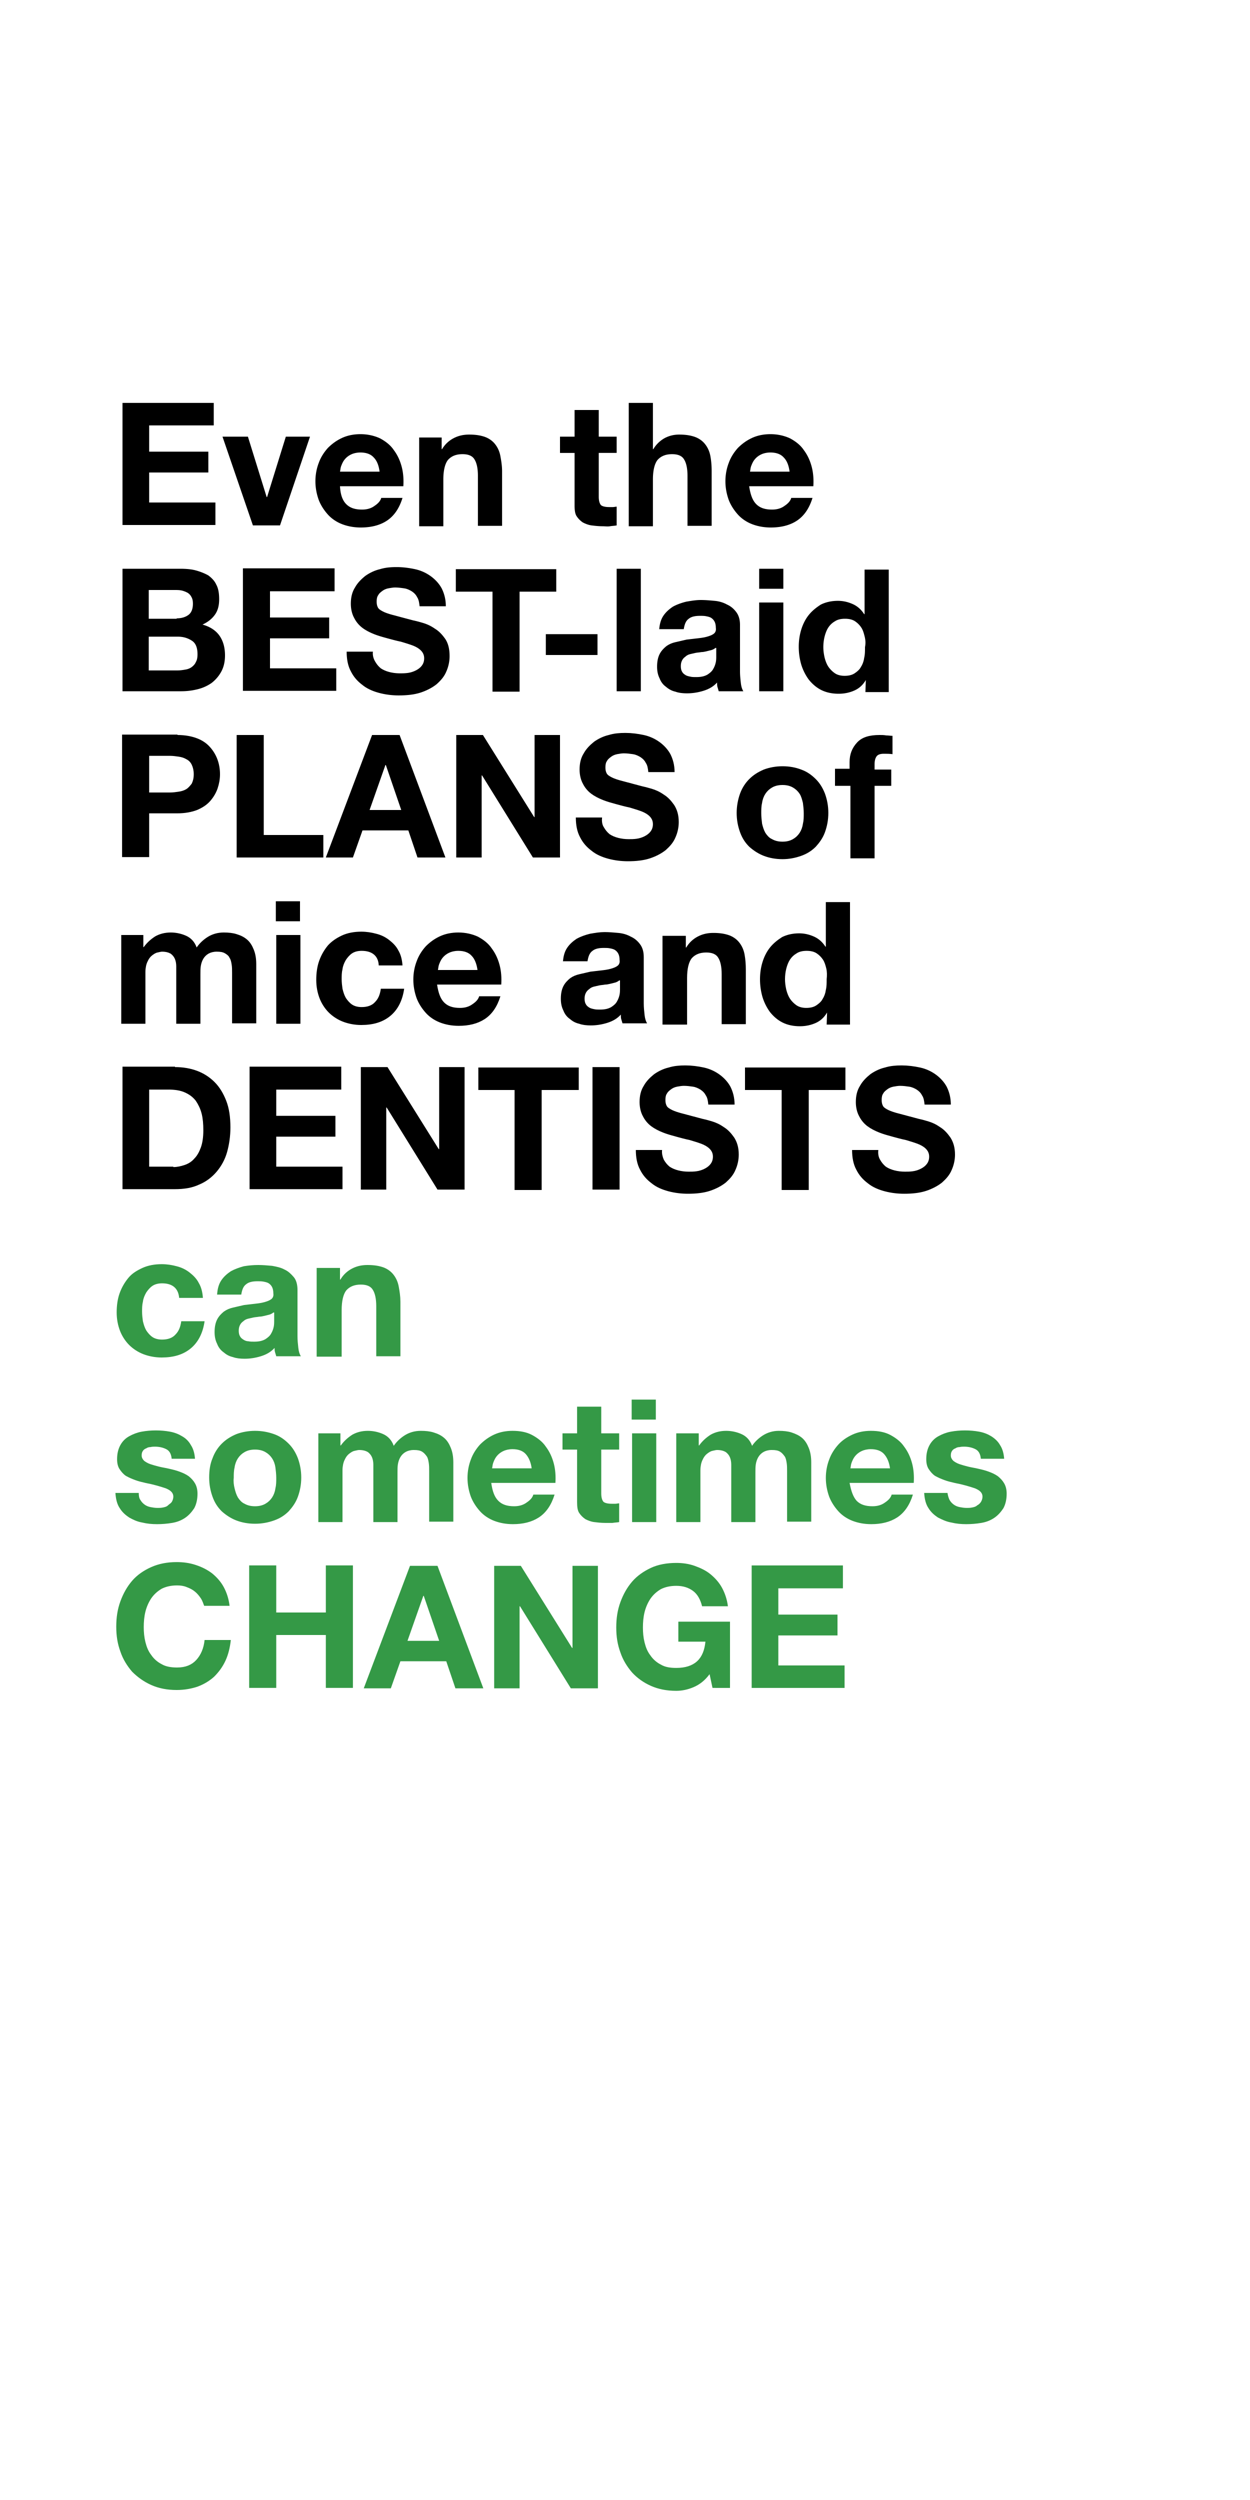<svg id="Layer_1" xmlns="http://www.w3.org/2000/svg" viewBox="0 0 300 600"><style>.st0{fill:#349946}</style><path d="M51.3 96.7v5.4H35.8v6.3H50v5H35.8v7.2h15.9v5.4H29.4V96.7h21.9zM60.7 126.1l-7.3-21.3h6.1l4.5 14.5h.1l4.5-14.5h5.8l-7.2 21.3h-6.5zM83.1 121c.9.9 2.1 1.3 3.8 1.3 1.2 0 2.2-.3 3-.9.9-.6 1.4-1.2 1.6-1.9h5.1c-.8 2.6-2.1 4.4-3.8 5.5-1.7 1.1-3.8 1.6-6.2 1.6-1.7 0-3.2-.3-4.5-.8-1.3-.5-2.5-1.3-3.4-2.3-.9-1-1.7-2.2-2.2-3.5-.5-1.4-.8-2.9-.8-4.5s.3-3.1.8-4.4c.5-1.4 1.3-2.6 2.2-3.6 1-1 2.1-1.8 3.4-2.4 1.3-.6 2.8-.9 4.4-.9 1.8 0 3.4.4 4.7 1 1.3.7 2.5 1.6 3.3 2.8.9 1.2 1.5 2.5 1.9 4 .4 1.5.5 3.1.4 4.7H81.6c.1 2 .6 3.4 1.5 4.3zm6.6-11.2c-.7-.8-1.8-1.2-3.2-1.2-.9 0-1.7.2-2.3.5-.6.3-1.1.7-1.5 1.2s-.6 1-.8 1.5c-.2.5-.2 1-.3 1.4h9.5c-.2-1.6-.7-2.7-1.4-3.4zM106 104.8v3h.1c.7-1.2 1.7-2.1 2.9-2.7 1.2-.6 2.4-.8 3.6-.8 1.6 0 2.8.2 3.9.6 1 .4 1.8 1 2.4 1.8.6.8 1 1.7 1.2 2.8.2 1.1.4 2.3.4 3.6v13.1h-5.8v-12c0-1.8-.3-3.1-.8-3.9-.5-.9-1.5-1.3-2.9-1.3-1.6 0-2.7.5-3.5 1.4-.7.9-1.1 2.5-1.1 4.7v11.2h-5.8V105h5.4zM148 104.8v3.9h-4.3v10.5c0 1 .2 1.6.5 2 .3.3 1 .5 2 .5h.9c.3 0 .6-.1.9-.1v4.5c-.5.1-1 .1-1.6.2s-1.2 0-1.8 0c-.9 0-1.8-.1-2.6-.2s-1.5-.4-2.1-.7c-.6-.4-1.1-.9-1.5-1.5s-.5-1.5-.5-2.6v-12.6h-3.5v-3.9h3.5v-6.4h5.8v6.4h4.3zM156.7 96.7v11.1h.1c.7-1.2 1.7-2.1 2.8-2.7 1.2-.6 2.3-.8 3.4-.8 1.6 0 2.8.2 3.9.6 1 .4 1.8 1 2.4 1.8.6.8 1 1.7 1.2 2.8.2 1.1.3 2.3.3 3.6v13.1H165v-12c0-1.8-.3-3.1-.8-3.9-.5-.9-1.5-1.3-2.9-1.3-1.6 0-2.7.5-3.5 1.4-.7.9-1.1 2.5-1.1 4.7v11.2h-5.8V96.7h5.8zM181.5 121c.9.9 2.1 1.3 3.8 1.3 1.2 0 2.2-.3 3-.9.9-.6 1.4-1.2 1.6-1.9h5.1c-.8 2.6-2.1 4.4-3.8 5.5-1.7 1.1-3.8 1.6-6.2 1.6-1.7 0-3.2-.3-4.5-.8s-2.5-1.3-3.4-2.3c-.9-1-1.7-2.2-2.2-3.5-.5-1.4-.8-2.9-.8-4.5s.3-3.1.8-4.4c.5-1.4 1.3-2.6 2.2-3.6 1-1 2.1-1.8 3.4-2.4 1.3-.6 2.8-.9 4.4-.9 1.8 0 3.4.4 4.7 1 1.3.7 2.5 1.6 3.3 2.8.9 1.2 1.5 2.5 1.9 4 .4 1.5.5 3.1.4 4.7h-15.4c.3 2 .8 3.4 1.7 4.3zm6.6-11.2c-.7-.8-1.8-1.2-3.2-1.2-.9 0-1.7.2-2.3.5-.6.3-1.1.7-1.5 1.2-.4.5-.6 1-.8 1.5-.2.5-.2 1-.3 1.4h9.5c-.2-1.6-.7-2.7-1.4-3.4zM43.2 136.5c1.4 0 2.7.1 3.8.4s2.1.7 3 1.2c.8.6 1.5 1.3 1.9 2.2.5.9.7 2.1.7 3.5 0 1.5-.3 2.7-1 3.7s-1.7 1.8-3 2.4c1.8.5 3.2 1.4 4.1 2.7.9 1.3 1.3 2.9 1.3 4.7 0 1.5-.3 2.8-.9 3.9-.6 1.1-1.4 2-2.3 2.7-1 .7-2.1 1.2-3.3 1.5a16 16 0 0 1-3.9.5H29.4v-29.4h13.8zm-.8 11.9c1.2 0 2.1-.3 2.8-.8.7-.5 1.1-1.4 1.1-2.7 0-.7-.1-1.2-.4-1.7-.2-.4-.6-.8-1-1-.4-.2-.9-.4-1.4-.5s-1.1-.1-1.7-.1h-6.1v6.9h6.7zm.3 12.5c.6 0 1.2-.1 1.8-.2.6-.1 1.1-.3 1.5-.6.4-.3.8-.7 1-1.2.3-.5.4-1.1.4-1.9 0-1.5-.4-2.6-1.3-3.2-.9-.6-2-1-3.4-1h-7v8.1h7zM80.3 136.5v5.4H64.8v6.3H79v5H64.8v7.2h15.9v5.4H58.3v-29.4h22zM90 158.7c.4.7.8 1.2 1.4 1.7.6.4 1.3.7 2.1.9.8.2 1.6.3 2.5.3.6 0 1.2 0 1.9-.1s1.3-.3 1.9-.6c.6-.3 1.1-.7 1.4-1.1.4-.5.6-1.1.6-1.8 0-.8-.3-1.4-.8-1.9s-1.2-.9-2-1.2c-.8-.3-1.8-.6-2.8-.9-1-.2-2.1-.5-3.2-.8-1.1-.3-2.2-.6-3.2-1s-2-.9-2.8-1.5c-.8-.6-1.5-1.4-2-2.4-.5-.9-.8-2.1-.8-3.4 0-1.5.3-2.8 1-3.9.6-1.1 1.5-2 2.5-2.8 1-.7 2.2-1.3 3.5-1.6 1.3-.4 2.6-.5 4-.5 1.5 0 3 .2 4.4.5 1.4.3 2.7.9 3.8 1.7 1.1.8 2 1.8 2.6 2.9.6 1.2 1 2.6 1 4.3h-6.3c-.1-.9-.2-1.6-.6-2.2-.3-.6-.7-1-1.3-1.4-.5-.3-1.1-.6-1.8-.7-.7-.1-1.4-.2-2.2-.2-.5 0-1 .1-1.6.2-.5.1-1 .3-1.4.6-.4.3-.8.6-1 1-.3.4-.4.9-.4 1.6 0 .6.1 1 .3 1.4.2.4.7.7 1.3 1 .6.3 1.5.6 2.7.9 1.1.3 2.6.7 4.5 1.2.5.1 1.3.3 2.3.6 1 .3 1.9.7 2.9 1.4 1 .6 1.8 1.5 2.5 2.5.7 1.1 1 2.4 1 4.1 0 1.3-.3 2.6-.8 3.7-.5 1.2-1.3 2.1-2.3 3-1 .8-2.3 1.5-3.8 2s-3.3.7-5.3.7c-1.6 0-3.2-.2-4.7-.6-1.5-.4-2.9-1-4-1.9-1.2-.9-2.1-1.9-2.8-3.3-.7-1.3-1-2.9-1-4.7h6.3c-.1.8.1 1.6.5 2.3zM109.4 142v-5.4h24.1v5.4h-8.8v24h-6.5v-24h-8.8zM143.4 152.2v5H131v-5h12.4zM153.8 136.5v29.4H148v-29.4h5.8zM158.2 151.2c.1-1.4.4-2.5 1-3.4.6-.9 1.4-1.6 2.3-2.2.9-.5 2-.9 3.2-1.2 1.2-.2 2.3-.4 3.5-.4 1.1 0 2.2.1 3.3.2s2.1.4 3 .9c.9.4 1.6 1 2.2 1.8.6.8.9 1.8.9 3.1v11.1c0 1 .1 1.9.2 2.8.1.9.3 1.5.6 2h-5.9c-.1-.3-.2-.7-.3-1-.1-.3-.1-.7-.1-1.1-.9 1-2 1.6-3.3 2-1.3.4-2.6.6-3.9.6-1 0-2-.1-2.8-.4-.9-.2-1.6-.6-2.3-1.2-.7-.5-1.2-1.2-1.5-2-.4-.8-.6-1.7-.6-2.8 0-1.2.2-2.2.6-3 .4-.8 1-1.4 1.6-1.9.7-.5 1.4-.8 2.3-1 .9-.2 1.7-.4 2.6-.6.9-.1 1.7-.2 2.6-.3.9-.1 1.6-.2 2.3-.4.7-.2 1.2-.4 1.6-.7.4-.3.6-.8.5-1.4 0-.6-.1-1.1-.3-1.5s-.5-.7-.8-.9c-.3-.2-.7-.3-1.2-.4-.5-.1-.9-.1-1.5-.1-1.2 0-2.1.2-2.7.7-.7.5-1 1.3-1.2 2.5h-5.9zm13.5 4.3c-.2.2-.6.4-.9.5l-1.2.3c-.4.1-.9.2-1.3.2-.5.1-.9.1-1.4.2-.4.1-.9.2-1.3.3-.4.1-.8.3-1.1.6-.3.2-.6.5-.8.9-.2.4-.3.8-.3 1.4 0 .5.1 1 .3 1.3.2.4.5.6.8.8.3.2.7.3 1.2.4.4.1.9.1 1.4.1 1.2 0 2-.2 2.7-.6.6-.4 1.1-.8 1.4-1.4.3-.5.5-1.1.6-1.6.1-.5.1-1 .1-1.3v-2.1zM182.2 141.3v-4.8h5.8v4.8h-5.8zm5.8 3.3v21.3h-5.8v-21.3h5.8zM207.8 163.2c-.7 1.2-1.6 2-2.7 2.5s-2.4.8-3.8.8c-1.6 0-3-.3-4.2-.9s-2.2-1.5-3-2.5c-.8-1.1-1.4-2.3-1.8-3.6-.4-1.4-.6-2.8-.6-4.3 0-1.4.2-2.8.6-4.1.4-1.3 1-2.5 1.8-3.5s1.8-1.8 2.9-2.5c1.2-.6 2.6-.9 4.1-.9 1.3 0 2.5.3 3.6.8s2 1.3 2.7 2.4h.1v-10.7h5.8v29.4h-5.6l.1-2.9zm-.3-10.5c-.2-.8-.4-1.5-.8-2.1-.4-.6-.9-1.1-1.5-1.5-.6-.4-1.4-.6-2.4-.6s-1.8.2-2.4.6c-.7.4-1.2.9-1.6 1.5-.4.6-.7 1.4-.9 2.2-.2.8-.3 1.7-.3 2.5s.1 1.6.3 2.5c.2.8.5 1.6.9 2.2.4.6 1 1.2 1.6 1.6.6.4 1.4.6 2.3.6 1 0 1.8-.2 2.4-.6.6-.4 1.2-.9 1.5-1.5.4-.6.7-1.4.8-2.2.2-.8.2-1.7.2-2.6.2-1 .1-1.8-.1-2.6z"/><g><path d="M42.6 176.4c1.8 0 3.4.3 4.7.8 1.3.5 2.3 1.2 3.1 2.1.8.9 1.4 1.9 1.8 3 .4 1.1.6 2.3.6 3.5 0 1.2-.2 2.3-.6 3.5-.4 1.1-1 2.1-1.8 3-.8.9-1.9 1.6-3.1 2.1-1.3.5-2.9.8-4.7.8h-6.8v10.5h-6.5v-29.4h13.3zm-1.8 13.8c.7 0 1.5-.1 2.1-.2.7-.1 1.3-.3 1.8-.6s.9-.8 1.3-1.3c.3-.6.5-1.3.5-2.3 0-.9-.2-1.7-.5-2.3-.3-.6-.7-1-1.3-1.3-.5-.3-1.1-.5-1.8-.6-.7-.1-1.4-.2-2.1-.2h-5v8.8h5zM63.3 176.4v24h14.3v5.4H56.8v-29.4h6.5zM95.9 176.4l11 29.4h-6.7l-2.2-6.5H87l-2.3 6.5h-6.5l11.1-29.4h6.6zm.4 18l-3.7-10.8h-.1l-3.8 10.8h7.6zM115.9 176.4l12.3 19.7h.1v-19.7h6.1v29.4h-6.5l-12.2-19.7h-.1v19.7h-6.1v-29.4h6.4zM144.9 198.5c.4.7.8 1.2 1.4 1.7.6.4 1.3.7 2.1.9.8.2 1.6.3 2.5.3.6 0 1.2 0 1.9-.1s1.3-.3 1.9-.6c.6-.3 1.1-.7 1.4-1.1.4-.5.6-1.1.6-1.8 0-.8-.3-1.4-.8-1.9s-1.2-.9-2-1.2c-.8-.3-1.8-.6-2.8-.9-1-.2-2.1-.5-3.2-.8-1.1-.3-2.2-.6-3.2-1s-2-.9-2.8-1.5c-.8-.6-1.5-1.4-2-2.4-.5-.9-.8-2.1-.8-3.4 0-1.5.3-2.8 1-3.9.6-1.1 1.5-2 2.5-2.8 1-.7 2.2-1.3 3.5-1.6 1.3-.4 2.6-.5 4-.5 1.5 0 3 .2 4.4.5s2.7.9 3.8 1.7c1.1.8 2 1.8 2.6 2.9.6 1.2 1 2.6 1 4.3h-6.3c-.1-.9-.2-1.6-.6-2.2-.3-.6-.7-1-1.3-1.4-.5-.3-1.1-.6-1.8-.7-.7-.1-1.4-.2-2.2-.2-.5 0-1 .1-1.6.2-.5.1-1 .3-1.4.6-.4.3-.8.6-1 1-.3.4-.4.9-.4 1.6 0 .6.1 1 .3 1.4.2.4.7.7 1.3 1 .6.3 1.5.6 2.7.9 1.1.3 2.6.7 4.5 1.2.5.1 1.3.3 2.3.6 1 .3 1.9.7 2.9 1.4 1 .6 1.8 1.5 2.5 2.5.7 1.1 1.1 2.4 1.1 4.1 0 1.3-.3 2.6-.8 3.7-.5 1.2-1.3 2.1-2.3 3-1 .8-2.3 1.5-3.8 2s-3.3.7-5.3.7c-1.6 0-3.2-.2-4.7-.6-1.5-.4-2.9-1-4-1.9-1.2-.9-2.1-1.9-2.8-3.3-.7-1.3-1-2.9-1-4.7h6.3c-.1.8 0 1.7.4 2.3zM177.6 190.5c.5-1.4 1.3-2.6 2.2-3.5 1-1 2.1-1.7 3.5-2.3 1.3-.5 2.9-.8 4.5-.8 1.7 0 3.2.3 4.5.8 1.4.5 2.5 1.3 3.5 2.3 1 1 1.7 2.2 2.2 3.5.5 1.4.8 2.9.8 4.6 0 1.7-.3 3.2-.8 4.6-.5 1.4-1.3 2.5-2.2 3.5-1 1-2.1 1.7-3.5 2.2-1.4.5-2.9.8-4.5.8-1.7 0-3.2-.3-4.5-.8s-2.5-1.3-3.5-2.2c-1-1-1.7-2.1-2.2-3.5-.5-1.4-.8-2.9-.8-4.6 0-1.6.3-3.2.8-4.6zm5.3 7.2c.2.8.4 1.5.8 2.2.4.6.9 1.2 1.6 1.5.7.4 1.5.6 2.5.6s1.8-.2 2.5-.6c.7-.4 1.2-.9 1.6-1.5.4-.6.7-1.4.8-2.2.2-.8.2-1.6.2-2.5 0-.9-.1-1.7-.2-2.5-.2-.8-.4-1.6-.8-2.2-.4-.6-.9-1.1-1.6-1.5-.7-.4-1.5-.6-2.5-.6s-1.8.2-2.5.6c-.7.4-1.2.9-1.6 1.5-.4.6-.7 1.4-.8 2.2-.2.8-.2 1.7-.2 2.5s.1 1.7.2 2.5zM200.4 188.4v-3.9h3.5v-1.6c0-1.9.6-3.4 1.8-4.7s3-1.8 5.4-1.8c.5 0 1 0 1.6.1.5 0 1 .1 1.5.1v4.4c-.7-.1-1.4-.1-2.1-.1-.8 0-1.4.2-1.7.6-.3.4-.5 1-.5 1.9v1.3h4v3.9h-4V206h-5.8v-17.4h-3.7z"/></g><g><path d="M34.4 224.4v2.9h.1c.8-1.1 1.7-1.9 2.8-2.6 1.1-.6 2.3-.9 3.7-.9 1.3 0 2.6.3 3.7.8s2 1.4 2.5 2.8c.6-.9 1.5-1.8 2.6-2.5s2.4-1.1 3.9-1.1c1.1 0 2.2.1 3.1.4 1 .3 1.8.7 2.5 1.3.7.6 1.2 1.4 1.6 2.4.4 1 .6 2.1.6 3.5v14.2h-5.8v-12.1c0-.7 0-1.4-.1-2-.1-.6-.2-1.2-.5-1.6-.2-.5-.6-.8-1.1-1.1-.5-.3-1.1-.4-2-.4-.8 0-1.5.2-2 .5s-.9.7-1.2 1.2c-.3.5-.5 1.1-.6 1.7-.1.6-.1 1.3-.1 2v11.9h-5.8v-11.9-1.9c0-.6-.1-1.2-.3-1.7-.2-.5-.5-.9-1-1.3-.5-.3-1.2-.5-2.1-.5-.3 0-.6.1-1.1.2-.5.1-.9.4-1.3.7-.4.3-.8.8-1.1 1.5-.3.6-.5 1.5-.5 2.5v12.4h-5.8v-21.3h5.3zM66.2 221.1v-4.8H72v4.8h-5.8zm5.9 3.3v21.3h-5.8v-21.3h5.8zM86.8 228.2c-.9 0-1.7.2-2.3.6-.6.4-1.1 1-1.5 1.6-.4.7-.7 1.4-.8 2.2-.2.8-.2 1.6-.2 2.4 0 .8.1 1.6.2 2.3.2.8.4 1.5.8 2.2.4.6.9 1.2 1.5 1.6.6.4 1.4.6 2.3.6 1.4 0 2.5-.4 3.2-1.2.8-.8 1.2-1.8 1.4-3.2H97c-.4 2.8-1.5 5-3.3 6.5-1.8 1.5-4.1 2.2-7 2.2-1.6 0-3.1-.3-4.4-.8-1.3-.5-2.5-1.3-3.4-2.2s-1.7-2.1-2.2-3.4c-.5-1.3-.8-2.8-.8-4.4 0-1.6.2-3.2.7-4.6.5-1.4 1.2-2.6 2.1-3.7.9-1 2.1-1.8 3.4-2.4 1.3-.6 2.9-.9 4.6-.9 1.3 0 2.5.2 3.6.5 1.2.3 2.2.8 3.1 1.5.9.7 1.7 1.5 2.2 2.5.6 1 .9 2.2 1 3.6h-5.7c-.1-2.3-1.6-3.5-4.1-3.5zM106.6 240.6c.9.9 2.1 1.3 3.8 1.3 1.2 0 2.2-.3 3-.9.9-.6 1.4-1.2 1.6-1.9h5.1c-.8 2.6-2.1 4.4-3.8 5.5-1.7 1.1-3.8 1.6-6.2 1.6-1.7 0-3.2-.3-4.5-.8-1.3-.5-2.5-1.3-3.4-2.3-.9-1-1.7-2.2-2.2-3.5-.5-1.4-.8-2.9-.8-4.5s.3-3.1.8-4.4c.5-1.4 1.3-2.6 2.2-3.6 1-1 2.1-1.8 3.4-2.4 1.3-.6 2.8-.9 4.4-.9 1.8 0 3.4.4 4.7 1 1.3.7 2.5 1.6 3.3 2.8.9 1.2 1.5 2.5 1.9 4 .4 1.5.5 3.1.4 4.7h-15.4c.3 2 .8 3.4 1.7 4.3zm6.6-11.2c-.7-.8-1.8-1.2-3.2-1.2-.9 0-1.7.2-2.3.5-.6.3-1.1.7-1.5 1.2s-.6 1-.8 1.5c-.2.5-.2 1-.3 1.4h9.5c-.2-1.5-.7-2.7-1.4-3.4zM135.1 230.9c.1-1.4.4-2.5 1-3.4.6-.9 1.4-1.6 2.3-2.2.9-.5 2-.9 3.2-1.2 1.2-.2 2.3-.4 3.5-.4 1.1 0 2.2.1 3.3.2s2.1.4 3 .9c.9.4 1.6 1 2.2 1.8.6.8.9 1.8.9 3.1v11.1c0 1 .1 1.9.2 2.8.1.9.3 1.5.6 2h-5.9c-.1-.3-.2-.7-.3-1-.1-.3-.1-.7-.1-1.1-.9 1-2 1.6-3.3 2-1.3.4-2.6.6-3.9.6-1 0-2-.1-2.8-.4-.9-.2-1.6-.6-2.3-1.2-.7-.5-1.2-1.2-1.5-2-.4-.8-.6-1.7-.6-2.8 0-1.2.2-2.2.6-3 .4-.8 1-1.4 1.6-1.9.7-.5 1.4-.8 2.3-1 .9-.2 1.7-.4 2.6-.6.9-.1 1.7-.2 2.6-.3.9-.1 1.6-.2 2.3-.4.7-.2 1.2-.4 1.6-.7.4-.3.6-.8.5-1.4 0-.6-.1-1.1-.3-1.5s-.5-.7-.8-.9c-.3-.2-.7-.3-1.2-.4-.5-.1-.9-.1-1.5-.1-1.2 0-2.1.2-2.7.7-.7.5-1 1.3-1.2 2.5h-5.9zm13.5 4.4c-.2.2-.6.4-.9.5l-1.2.3c-.4.1-.9.2-1.3.2-.5.1-.9.1-1.4.2-.4.1-.9.2-1.3.3-.4.1-.8.3-1.1.6-.3.2-.6.5-.8.9-.2.4-.3.8-.3 1.4 0 .5.1 1 .3 1.3.2.4.5.6.8.8.3.2.7.3 1.2.4.4.1.9.1 1.4.1 1.2 0 2-.2 2.7-.6.6-.4 1.1-.8 1.4-1.4.3-.5.5-1.1.6-1.6.1-.5.1-1 .1-1.3v-2.1zM164.6 224.4v3h.1c.7-1.2 1.7-2.1 2.9-2.7 1.2-.6 2.4-.8 3.6-.8 1.6 0 2.8.2 3.9.6 1 .4 1.8 1 2.4 1.8.6.8 1 1.7 1.2 2.8.2 1.1.3 2.3.3 3.6v13.1h-5.8v-12c0-1.8-.3-3.1-.8-3.9-.5-.9-1.5-1.3-2.9-1.3-1.6 0-2.7.5-3.5 1.4-.7.9-1.1 2.5-1.1 4.7v11.2H159v-21.3h5.6zM198.5 243c-.7 1.2-1.6 2-2.7 2.5s-2.4.8-3.8.8c-1.6 0-3-.3-4.2-.9s-2.2-1.5-3-2.5c-.8-1.1-1.4-2.3-1.8-3.6-.4-1.4-.6-2.8-.6-4.3 0-1.4.2-2.8.6-4.1.4-1.3 1-2.5 1.8-3.5s1.8-1.8 2.9-2.5c1.2-.6 2.6-.9 4.1-.9 1.3 0 2.5.3 3.6.8s2 1.3 2.7 2.4h.1v-10.7h5.8v29.4h-5.6l.1-2.9zm-.2-10.6c-.2-.8-.4-1.5-.8-2.1-.4-.6-.9-1.1-1.5-1.5-.6-.4-1.4-.6-2.4-.6s-1.8.2-2.4.6c-.7.4-1.2.9-1.6 1.5-.4.6-.7 1.4-.9 2.2-.2.8-.3 1.7-.3 2.5s.1 1.6.3 2.5c.2.8.5 1.6.9 2.2.4.6 1 1.2 1.6 1.6.6.4 1.4.6 2.3.6 1 0 1.8-.2 2.4-.6.6-.4 1.2-.9 1.5-1.5.4-.6.7-1.4.8-2.2.2-.8.2-1.7.2-2.6.1-.9.1-1.8-.1-2.6z"/></g><g><path d="M42 256.1c1.9 0 3.7.3 5.3.9 1.6.6 3 1.5 4.2 2.7 1.2 1.2 2.1 2.7 2.8 4.5.7 1.8 1 3.9 1 6.4 0 2.1-.3 4.1-.8 5.9-.5 1.8-1.4 3.4-2.5 4.7-1.1 1.3-2.5 2.4-4.2 3.1-1.7.8-3.6 1.1-5.9 1.1H29.4V256H42zm-.4 24c.9 0 1.8-.2 2.7-.5.9-.3 1.7-.8 2.3-1.5.7-.7 1.2-1.6 1.6-2.7.4-1.1.6-2.5.6-4.1 0-1.5-.1-2.8-.4-4-.3-1.2-.8-2.2-1.4-3.1-.7-.9-1.5-1.5-2.6-2s-2.4-.7-4-.7h-4.6V280h5.8zM81.9 256.1v5.4H66.3v6.3h14.2v5H66.3v7.2h15.9v5.4H59.9V256h22zM93 256.1l12.3 19.7h.1v-19.7h6.1v29.4H105l-12.2-19.7h-.1v19.7h-6.1v-29.4H93zM114.8 261.6v-5.4h24.1v5.4H130v24h-6.5v-24h-8.7zM148.7 256.1v29.4h-6.5v-29.4h6.5zM159.3 278.3c.4.7.8 1.2 1.4 1.7.6.4 1.3.7 2.1.9.8.2 1.6.3 2.5.3.6 0 1.2 0 1.9-.1s1.3-.3 1.9-.6c.6-.3 1.1-.7 1.4-1.1.4-.5.6-1.1.6-1.8 0-.8-.3-1.4-.8-1.9s-1.2-.9-2-1.2c-.8-.3-1.8-.6-2.8-.9-1-.2-2.1-.5-3.2-.8-1.1-.3-2.2-.6-3.2-1s-2-.9-2.8-1.5c-.8-.6-1.5-1.4-2-2.4-.5-.9-.8-2.1-.8-3.4 0-1.5.3-2.8 1-3.9.6-1.1 1.5-2 2.5-2.8 1-.7 2.2-1.3 3.5-1.6 1.3-.4 2.6-.5 4-.5 1.5 0 3 .2 4.4.5s2.7.9 3.8 1.7c1.1.8 2 1.8 2.6 2.9.6 1.2 1 2.6 1 4.3H170c-.1-.9-.2-1.6-.6-2.2-.3-.6-.7-1-1.3-1.4-.5-.3-1.1-.6-1.8-.7-.7-.1-1.4-.2-2.2-.2-.5 0-1 .1-1.6.2-.5.1-1 .3-1.4.6-.4.3-.8.6-1 1-.3.4-.4.9-.4 1.6 0 .6.1 1 .3 1.4.2.4.7.7 1.3 1 .6.3 1.5.6 2.7.9 1.1.3 2.6.7 4.5 1.2.5.1 1.3.3 2.3.6 1 .3 1.9.7 2.9 1.4 1 .6 1.8 1.5 2.5 2.5.7 1.1 1.1 2.4 1.1 4.1 0 1.3-.3 2.6-.8 3.7-.5 1.2-1.3 2.1-2.3 3-1 .8-2.3 1.5-3.8 2s-3.3.7-5.3.7c-1.6 0-3.2-.2-4.7-.6-1.5-.4-2.9-1-4-1.9-1.2-.9-2.1-1.9-2.8-3.3-.7-1.3-1-2.9-1-4.7h6.3c-.1.8.1 1.6.4 2.3zM178.8 261.6v-5.4h24.1v5.4h-8.8v24h-6.5v-24h-8.8zM211.2 278.3c.4.7.8 1.2 1.4 1.7.6.4 1.3.7 2.1.9.8.2 1.6.3 2.5.3.6 0 1.2 0 1.9-.1s1.3-.3 1.9-.6c.6-.3 1.1-.7 1.4-1.1.4-.5.6-1.1.6-1.8 0-.8-.3-1.4-.8-1.9s-1.2-.9-2-1.2c-.8-.3-1.8-.6-2.8-.9-1-.2-2.1-.5-3.2-.8-1.1-.3-2.2-.6-3.2-1s-2-.9-2.8-1.5c-.8-.6-1.5-1.4-2-2.4-.5-.9-.8-2.1-.8-3.4 0-1.5.3-2.8 1-3.9.6-1.1 1.5-2 2.5-2.8 1-.7 2.2-1.3 3.5-1.6 1.3-.4 2.6-.5 4-.5 1.5 0 3 .2 4.4.5s2.7.9 3.8 1.7c1.1.8 2 1.8 2.6 2.9.6 1.2 1 2.6 1 4.3h-6.3c-.1-.9-.2-1.6-.6-2.2-.3-.6-.7-1-1.3-1.4-.5-.3-1.1-.6-1.8-.7-.7-.1-1.4-.2-2.2-.2-.5 0-1 .1-1.6.2-.5.1-1 .3-1.4.6-.4.3-.8.6-1 1-.3.4-.4.9-.4 1.6 0 .6.1 1 .3 1.4.2.4.7.7 1.3 1 .6.3 1.5.6 2.7.9 1.1.3 2.6.7 4.5 1.2.5.1 1.3.3 2.3.6 1 .3 1.9.7 2.9 1.4 1 .6 1.8 1.5 2.5 2.5.7 1.1 1.1 2.4 1.1 4.1 0 1.3-.3 2.6-.8 3.7-.5 1.2-1.3 2.1-2.3 3-1 .8-2.3 1.5-3.8 2s-3.3.7-5.3.7c-1.6 0-3.2-.2-4.7-.6-1.5-.4-2.9-1-4-1.9-1.2-.9-2.1-1.9-2.8-3.3-.7-1.3-1-2.9-1-4.7h6.3c-.1.8 0 1.6.4 2.3z"/></g><g><path class="st0" d="M38.9 308c-.9 0-1.7.2-2.3.6-.6.4-1.1 1-1.5 1.6-.4.7-.7 1.4-.8 2.2-.2.8-.2 1.6-.2 2.4 0 .8.1 1.6.2 2.3.2.8.4 1.5.8 2.2.4.6.9 1.2 1.5 1.6.6.4 1.4.6 2.3.6 1.4 0 2.5-.4 3.2-1.2.8-.8 1.2-1.8 1.4-3.2h5.6c-.4 2.8-1.5 5-3.3 6.5-1.8 1.5-4.1 2.2-7 2.2-1.6 0-3.1-.3-4.4-.8-1.3-.5-2.5-1.3-3.4-2.2s-1.7-2.1-2.2-3.4c-.5-1.3-.8-2.8-.8-4.4 0-1.6.2-3.2.7-4.6.5-1.4 1.2-2.6 2.1-3.7s2.1-1.8 3.4-2.4c1.3-.6 2.9-.9 4.6-.9 1.3 0 2.5.2 3.6.5 1.2.3 2.2.8 3.1 1.5.9.7 1.7 1.5 2.2 2.5.6 1 .9 2.2 1 3.6H43c-.2-2.3-1.6-3.5-4.1-3.5zM52.1 310.7c.1-1.4.4-2.5 1-3.4.6-.9 1.4-1.6 2.3-2.2.9-.5 2-.9 3.1-1.2 1.2-.2 2.3-.3 3.5-.3 1.1 0 2.2.1 3.3.2 1.1.2 2.1.4 3 .9.9.4 1.6 1.1 2.2 1.8s.9 1.8.9 3.1v11.1c0 1 .1 1.9.2 2.8.1.9.3 1.5.6 2h-5.9c-.1-.3-.2-.7-.3-1-.1-.3-.1-.7-.1-1-.9 1-2 1.6-3.3 2-1.3.4-2.6.6-3.9.6-1 0-2-.1-2.8-.4-.9-.2-1.6-.6-2.3-1.2-.7-.5-1.2-1.2-1.5-2-.4-.8-.6-1.7-.6-2.8 0-1.2.2-2.2.6-3 .4-.8 1-1.4 1.6-1.9.7-.5 1.4-.8 2.3-1s1.7-.4 2.6-.6c.9-.1 1.7-.2 2.6-.3.9-.1 1.6-.2 2.3-.4.7-.2 1.2-.4 1.6-.7.4-.3.6-.8.5-1.4 0-.6-.1-1.1-.3-1.5-.2-.4-.5-.7-.8-.9-.3-.2-.7-.3-1.2-.4-.5-.1-.9-.1-1.5-.1-1.2 0-2.1.2-2.7.7-.7.5-1 1.3-1.2 2.5h-5.8zm13.5 4.3c-.2.2-.6.4-.9.5l-1.2.3c-.4.1-.9.2-1.3.2-.5.1-.9.1-1.4.2-.4.1-.9.2-1.3.3-.4.1-.8.3-1.1.6-.3.2-.6.5-.8.9-.2.4-.3.8-.3 1.4 0 .5.1 1 .3 1.3.2.4.5.6.8.8.3.2.7.4 1.2.4.4.1.9.1 1.4.1 1.2 0 2-.2 2.7-.6.6-.4 1.1-.8 1.4-1.4.3-.5.5-1.1.6-1.6.1-.5.1-1 .1-1.3V315zM81.6 304.1v3h.1c.7-1.2 1.7-2.1 2.9-2.7 1.2-.6 2.4-.8 3.6-.8 1.6 0 2.8.2 3.9.6 1 .4 1.8 1 2.4 1.8.6.8 1 1.7 1.2 2.8.2 1.1.4 2.3.4 3.6v13.1h-5.8v-12c0-1.8-.3-3.1-.8-3.9-.5-.9-1.5-1.3-2.9-1.3-1.6 0-2.7.5-3.5 1.4-.7.9-1.1 2.5-1.1 4.7v11.2h-6v-21.3h5.6z"/></g><g><path class="st0" d="M33.7 360c.3.5.6.8 1 1.1.4.3.9.5 1.4.6s1.1.2 1.7.2c.4 0 .8 0 1.3-.1s.9-.2 1.2-.5.7-.5.9-.8c.2-.3.4-.8.4-1.3 0-.9-.6-1.5-1.8-2-1.2-.4-2.8-.9-4.9-1.3-.9-.2-1.7-.4-2.5-.7-.8-.3-1.5-.6-2.2-1-.6-.4-1.1-1-1.5-1.6-.4-.6-.6-1.4-.6-2.4 0-1.4.3-2.5.8-3.4.5-.9 1.2-1.6 2.1-2.1.9-.5 1.9-.9 3-1.1 1.1-.2 2.2-.3 3.4-.3 1.2 0 2.3.1 3.4.3 1.1.2 2.1.6 2.9 1.1.9.5 1.6 1.2 2.1 2.1.6.9.9 2 1 3.3h-5.6c-.1-1.1-.5-1.9-1.3-2.3-.8-.4-1.7-.6-2.7-.6-.3 0-.7 0-1.1.1-.4 0-.7.1-1 .3-.3.1-.6.3-.8.6-.2.3-.3.6-.3 1.1 0 .5.2.9.6 1.3.4.3.9.6 1.5.8s1.3.4 2.1.6c.8.2 1.6.3 2.4.5.9.2 1.7.4 2.5.7.8.3 1.5.6 2.2 1.1.6.5 1.1 1 1.5 1.7.4.7.6 1.5.6 2.5 0 1.4-.3 2.6-.8 3.5-.6.9-1.3 1.7-2.2 2.3s-1.9 1-3.1 1.2c-1.2.2-2.4.3-3.6.3-1.2 0-2.4-.1-3.6-.4-1.2-.2-2.2-.7-3.1-1.2-.9-.6-1.7-1.3-2.3-2.3-.6-.9-.9-2.1-1-3.6h5.6c0 .7.1 1.3.4 1.7zM51 350c.5-1.4 1.3-2.6 2.2-3.5 1-1 2.1-1.7 3.5-2.3 1.3-.5 2.9-.8 4.5-.8 1.7 0 3.2.3 4.6.8s2.5 1.3 3.5 2.3c1 1 1.7 2.2 2.2 3.5.5 1.4.8 2.9.8 4.6 0 1.7-.3 3.2-.8 4.6-.5 1.4-1.3 2.5-2.2 3.5-1 1-2.1 1.7-3.5 2.2s-2.9.8-4.6.8c-1.7 0-3.2-.3-4.5-.8-1.3-.5-2.5-1.3-3.5-2.2-1-1-1.7-2.1-2.2-3.5-.5-1.4-.8-2.9-.8-4.6 0-1.6.2-3.2.8-4.6zm5.3 7.2c.2.8.4 1.5.8 2.2.4.6.9 1.2 1.6 1.5.7.4 1.5.6 2.5.6s1.8-.2 2.5-.6c.7-.4 1.2-.9 1.6-1.5.4-.6.7-1.4.8-2.2.2-.8.2-1.6.2-2.5 0-.9-.1-1.7-.2-2.5s-.4-1.6-.8-2.2c-.4-.6-.9-1.1-1.6-1.5-.7-.4-1.5-.6-2.5-.6s-1.8.2-2.5.6c-.7.4-1.2.9-1.6 1.5-.4.6-.7 1.4-.8 2.2-.2.8-.2 1.7-.2 2.5-.1.8 0 1.7.2 2.5zM81.7 344v2.9h.1c.8-1.1 1.7-1.9 2.8-2.6 1.1-.6 2.3-.9 3.7-.9 1.3 0 2.6.3 3.7.8s2 1.4 2.5 2.8c.6-.9 1.5-1.8 2.6-2.5s2.4-1.1 3.9-1.1c1.1 0 2.2.1 3.1.4 1 .3 1.8.7 2.5 1.3.7.6 1.2 1.4 1.6 2.4.4 1 .6 2.1.6 3.5v14.2H103v-12.1c0-.7 0-1.4-.1-2-.1-.6-.2-1.2-.5-1.6s-.6-.8-1.1-1.1c-.5-.3-1.1-.4-2-.4-.8 0-1.5.2-2 .5s-.9.7-1.2 1.2c-.3.5-.5 1.1-.6 1.7-.1.6-.1 1.3-.1 2v11.9h-5.8v-11.9-1.9c0-.6-.1-1.2-.3-1.7-.2-.5-.5-.9-1-1.3-.5-.3-1.2-.5-2.1-.5-.3 0-.6.1-1.1.2-.5.1-.9.4-1.3.7-.4.3-.8.8-1.1 1.5-.3.6-.5 1.5-.5 2.5v12.4h-5.8V344h5.3zM119.6 360.2c.9.9 2.1 1.3 3.8 1.3 1.2 0 2.2-.3 3-.9.9-.6 1.4-1.2 1.6-1.9h5.1c-.8 2.6-2.1 4.4-3.8 5.5-1.7 1.1-3.8 1.6-6.2 1.6-1.7 0-3.2-.3-4.5-.8-1.3-.5-2.5-1.3-3.4-2.3-.9-1-1.7-2.2-2.2-3.5-.5-1.4-.8-2.9-.8-4.5s.3-3.1.8-4.4c.5-1.4 1.3-2.6 2.2-3.6 1-1 2.1-1.8 3.4-2.4 1.3-.6 2.8-.9 4.4-.9 1.8 0 3.4.3 4.7 1 1.3.7 2.5 1.6 3.3 2.8.9 1.2 1.5 2.5 1.9 4 .4 1.5.5 3.1.4 4.7h-15.4c.3 2.1.8 3.4 1.7 4.3zm6.6-11.2c-.7-.8-1.8-1.2-3.2-1.2-.9 0-1.7.2-2.3.5s-1.1.7-1.5 1.2c-.4.5-.6 1-.8 1.5-.2.5-.2 1-.3 1.4h9.5c-.2-1.5-.7-2.6-1.4-3.4zM148.6 344v3.9h-4.3v10.5c0 1 .2 1.6.5 2 .3.3 1 .5 2 .5h.9c.3 0 .6-.1.9-.1v4.5c-.5.1-1 .1-1.6.2h-1.8c-.9 0-1.8-.1-2.6-.2s-1.5-.4-2.1-.7c-.6-.4-1.1-.9-1.5-1.5s-.5-1.5-.5-2.6v-12.6H135V344h3.5v-6.4h5.8v6.4h4.3zM151.6 340.7v-4.8h5.8v4.8h-5.8zm5.9 3.3v21.3h-5.8V344h5.8zM167.7 344v2.9h.1c.8-1.1 1.7-1.9 2.8-2.6 1.1-.6 2.3-.9 3.7-.9 1.3 0 2.6.3 3.7.8s2 1.4 2.5 2.8c.6-.9 1.5-1.8 2.6-2.5s2.4-1.1 3.8-1.1c1.1 0 2.2.1 3.1.4s1.8.7 2.5 1.3c.7.6 1.2 1.4 1.6 2.4.4 1 .6 2.1.6 3.5v14.2h-5.8v-12.1c0-.7 0-1.4-.1-2-.1-.6-.2-1.2-.5-1.6s-.6-.8-1.1-1.1c-.5-.3-1.1-.4-2-.4-.8 0-1.5.2-2 .5s-.9.7-1.2 1.2c-.3.5-.5 1.1-.6 1.7-.1.6-.1 1.3-.1 2v11.9h-5.8v-11.9-1.9c0-.6-.1-1.2-.3-1.7-.2-.5-.5-.9-1-1.3-.5-.3-1.2-.5-2.1-.5-.3 0-.6.1-1.1.2-.5.1-.9.4-1.3.7-.4.3-.8.8-1.1 1.5-.3.6-.5 1.5-.5 2.5v12.4h-5.8V344h5.4zM205.6 360.2c.9.9 2.1 1.3 3.8 1.3 1.2 0 2.2-.3 3-.9.9-.6 1.4-1.2 1.6-1.9h5.1c-.8 2.6-2.1 4.4-3.8 5.5s-3.8 1.6-6.2 1.6c-1.7 0-3.2-.3-4.5-.8s-2.5-1.3-3.4-2.3c-.9-1-1.7-2.2-2.2-3.5-.5-1.4-.8-2.9-.8-4.5s.3-3.1.8-4.4c.5-1.4 1.3-2.6 2.2-3.6s2.1-1.8 3.4-2.4c1.3-.6 2.8-.9 4.4-.9 1.8 0 3.4.3 4.7 1 1.3.7 2.5 1.6 3.3 2.8.9 1.2 1.5 2.5 1.9 4 .4 1.5.5 3.1.4 4.7h-15.4c.4 2.1.9 3.4 1.7 4.3zm6.6-11.2c-.7-.8-1.8-1.2-3.2-1.2-.9 0-1.7.2-2.3.5-.6.3-1.1.7-1.5 1.2-.4.5-.6 1-.8 1.5-.2.5-.2 1-.3 1.4h9.5c-.2-1.5-.7-2.6-1.4-3.4zM227.9 360c.3.5.6.8 1 1.1.4.3.9.5 1.4.6.5.1 1.1.2 1.7.2.4 0 .8 0 1.3-.1s.9-.2 1.2-.5c.4-.2.7-.5.9-.8.2-.3.4-.8.4-1.3 0-.9-.6-1.5-1.8-2-1.2-.4-2.8-.9-4.9-1.3-.9-.2-1.7-.4-2.5-.7-.8-.3-1.5-.6-2.2-1-.6-.4-1.1-1-1.5-1.6-.4-.6-.6-1.4-.6-2.4 0-1.4.3-2.5.8-3.4.5-.9 1.2-1.6 2.1-2.1.9-.5 1.9-.9 3-1.1 1.1-.2 2.2-.3 3.4-.3s2.3.1 3.4.3c1.1.2 2.1.6 2.9 1.1s1.6 1.2 2.1 2.1c.6.9.9 2 1 3.3h-5.6c-.1-1.1-.5-1.9-1.3-2.3-.8-.4-1.7-.6-2.7-.6-.3 0-.7 0-1.1.1-.4 0-.7.1-1 .3-.3.1-.6.3-.8.6-.2.3-.3.6-.3 1.1 0 .5.2.9.6 1.3.4.3.9.6 1.5.8.6.2 1.3.4 2.1.6.8.2 1.6.3 2.4.5.9.2 1.7.4 2.5.7.8.3 1.5.6 2.2 1.1.6.5 1.1 1 1.5 1.7.4.7.6 1.5.6 2.5 0 1.4-.3 2.6-.8 3.5-.6.9-1.3 1.7-2.2 2.3s-1.9 1-3.1 1.2c-1.2.2-2.4.3-3.6.3-1.2 0-2.4-.1-3.6-.4-1.2-.2-2.2-.7-3.2-1.2-.9-.6-1.7-1.3-2.3-2.3-.6-.9-.9-2.1-1-3.6h5.6c.1.7.3 1.3.5 1.7z"/></g><g><path class="st0" d="M48.2 383.6c-.4-.6-.9-1.2-1.4-1.6-.6-.5-1.2-.8-2-1.1-.7-.3-1.5-.4-2.3-.4-1.5 0-2.7.3-3.7.8-1 .6-1.8 1.3-2.5 2.3-.6.9-1.1 2-1.4 3.2-.3 1.2-.4 2.5-.4 3.7 0 1.2.1 2.4.4 3.6s.7 2.2 1.4 3.1c.6.9 1.5 1.7 2.5 2.2 1 .6 2.3.8 3.7.8 2 0 3.5-.6 4.6-1.8s1.8-2.8 2-4.8h6.3c-.2 1.8-.6 3.5-1.3 5-.7 1.5-1.6 2.7-2.7 3.8-1.1 1-2.4 1.8-4 2.4-1.5.5-3.2.8-5 .8-2.3 0-4.3-.4-6.1-1.2-1.8-.8-3.3-1.9-4.6-3.2-1.2-1.4-2.2-3-2.8-4.8-.7-1.9-1-3.8-1-6s.3-4.2 1-6.1c.7-1.9 1.6-3.5 2.8-4.9 1.2-1.4 2.8-2.5 4.6-3.3 1.8-.8 3.8-1.2 6.1-1.2 1.6 0 3.1.2 4.6.7s2.7 1.1 3.9 2c1.1.9 2.1 2 2.8 3.3s1.2 2.8 1.4 4.5H49c-.2-.5-.4-1.2-.8-1.8zM66.3 375.8V387h11.9v-11.3h6.5v29.4h-6.5v-12.7H66.3v12.7h-6.5v-29.4h6.5zM105 375.8l11 29.4h-6.7l-2.2-6.5h-11l-2.3 6.5h-6.5l11.1-29.4h6.6zm.4 18l-3.7-10.8h-.1l-3.8 10.8h7.6zM125 375.8l12.3 19.7h.1v-19.7h6.1v29.4H137l-12.2-19.7h-.1v19.7h-6.1v-29.4h6.4zM166.5 404.9c-1.4.6-2.8.9-4.2.9-2.3 0-4.3-.4-6.1-1.2s-3.3-1.9-4.5-3.2c-1.2-1.4-2.2-3-2.8-4.8-.7-1.9-1-3.8-1-6s.3-4.2 1-6.1c.7-1.9 1.6-3.5 2.8-4.9 1.2-1.4 2.8-2.5 4.5-3.3s3.8-1.2 6.1-1.2c1.5 0 3 .2 4.4.7 1.4.5 2.7 1.1 3.8 2 1.1.9 2.1 2 2.8 3.3s1.2 2.8 1.4 4.4h-6.2c-.4-1.6-1.1-2.9-2.2-3.7-1.1-.8-2.4-1.2-4-1.2-1.5 0-2.7.3-3.7.8-1 .6-1.8 1.3-2.5 2.3-.6.9-1.1 2-1.4 3.2-.3 1.2-.4 2.5-.4 3.7 0 1.2.1 2.4.4 3.6s.7 2.2 1.4 3.1c.6.9 1.5 1.7 2.5 2.2 1 .6 2.2.8 3.7.8 2.1 0 3.8-.5 5-1.6 1.2-1.1 1.8-2.7 2-4.7h-6.5v-4.8h12.4v15.9H171l-.7-3.3c-1.1 1.5-2.4 2.5-3.8 3.1zM202.3 375.8v5.4h-15.5v6.3H201v5h-14.2v7.2h15.9v5.4h-22.3v-29.4h21.9z"/></g></svg>